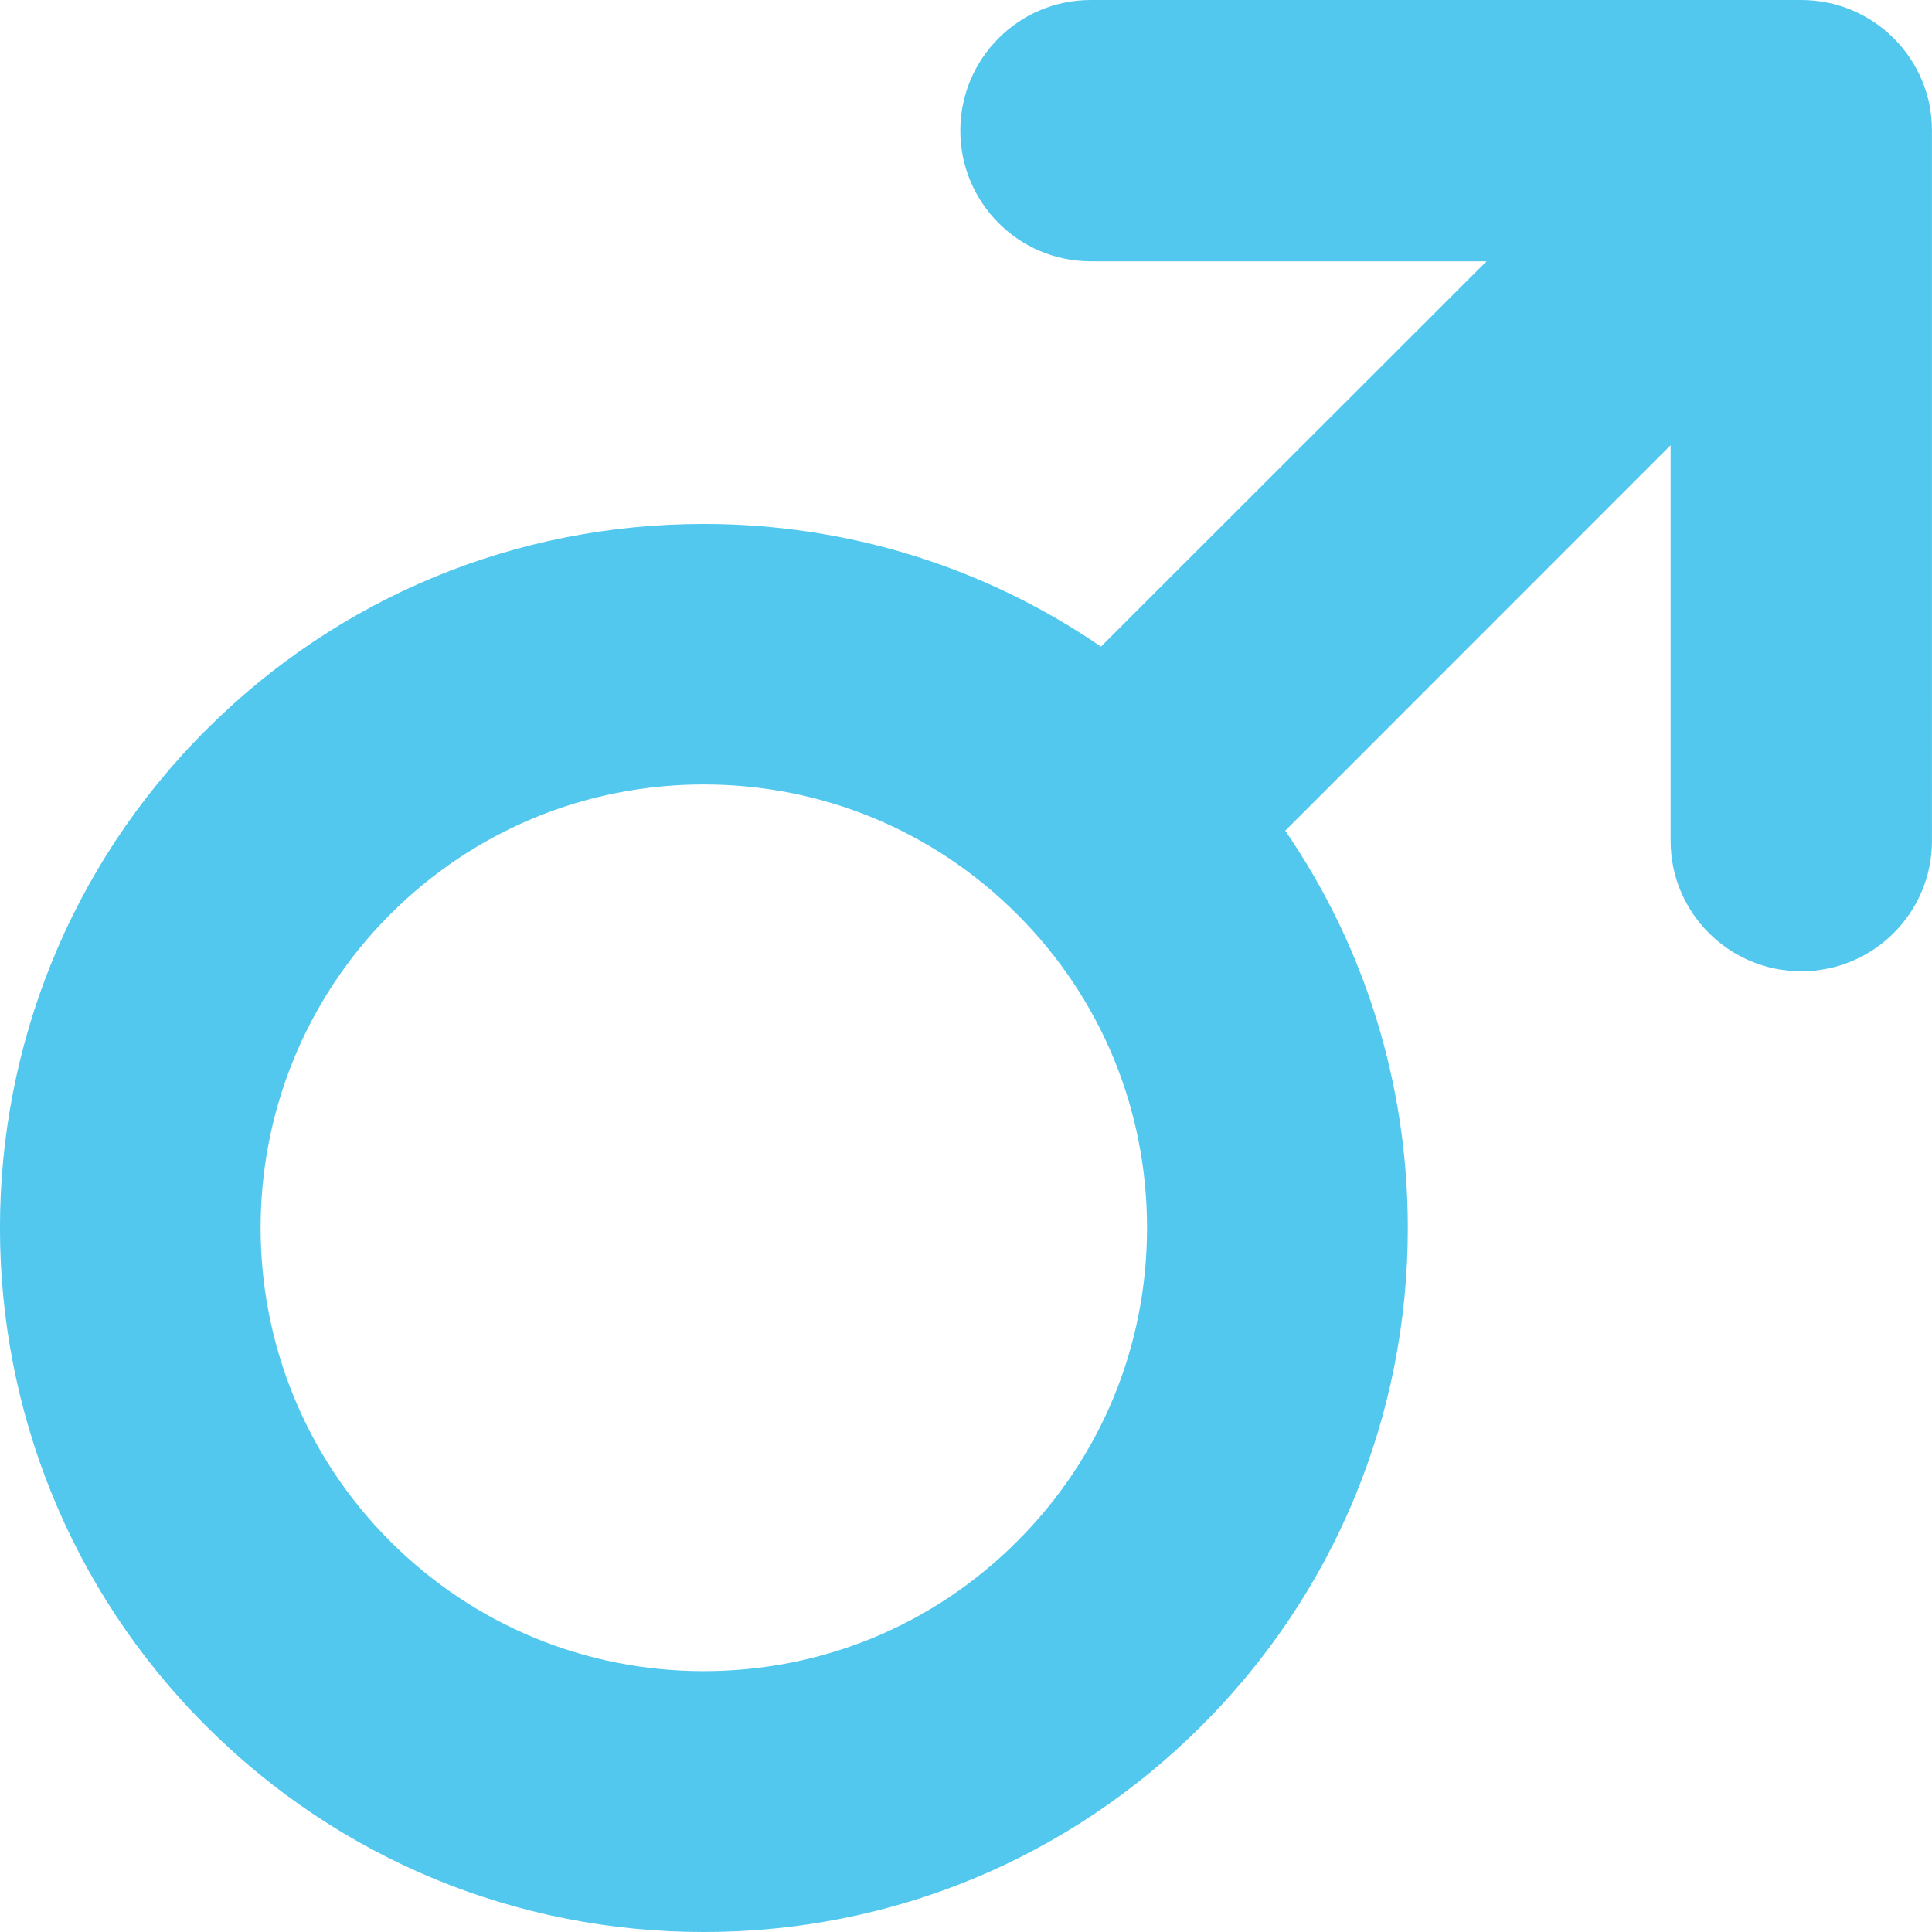 <?xml version="1.0"?>
<svg xmlns="http://www.w3.org/2000/svg" xmlns:xlink="http://www.w3.org/1999/xlink" version="1.1" id="Capa_1" x="0px" y="0px" width="512px" height="512px" viewBox="0 0 45.57 45.57" style="enable-background:new 0 0 45.57 45.57;" xml:space="preserve" class="hovered-paths"><g><g>
	<path d="M42.486,0h-16.76c-1.699,0-3.075,1.383-3.075,3.081c0,1.698,1.375,3.082,3.075,3.082h9.338l-9.096,9.089   c-2.738-1.879-5.977-2.894-9.37-2.894c-4.437,0-8.606,1.726-11.742,4.863c-6.476,6.474-6.476,17.009,0,23.485   c3.136,3.137,7.306,4.864,11.742,4.864c4.436,0,8.606-1.729,11.743-4.864c3.139-3.136,4.865-7.308,4.865-11.744   c0-3.394-1.012-6.63-2.891-9.368l9.09-9.093v9.333c0,1.699,1.384,3.076,3.082,3.076c1.699,0,3.082-1.377,3.082-3.076V3.075   C45.57,1.376,44.186,0,42.486,0z M23.992,36.355c-1.974,1.976-4.599,3.062-7.394,3.062c-2.793,0-5.418-1.087-7.394-3.062   c-4.076-4.076-4.076-10.711,0-14.789c1.976-1.975,4.602-3.063,7.394-3.063c2.793,0,5.419,1.088,7.394,3.063   c1.977,1.975,3.063,4.601,3.063,7.394C27.056,31.755,25.968,34.381,23.992,36.355z" data-original="#000000" class="hovered-path active-path" data-old_color="#000000" fill="#52C8EF"/>
</g></g> </svg>
